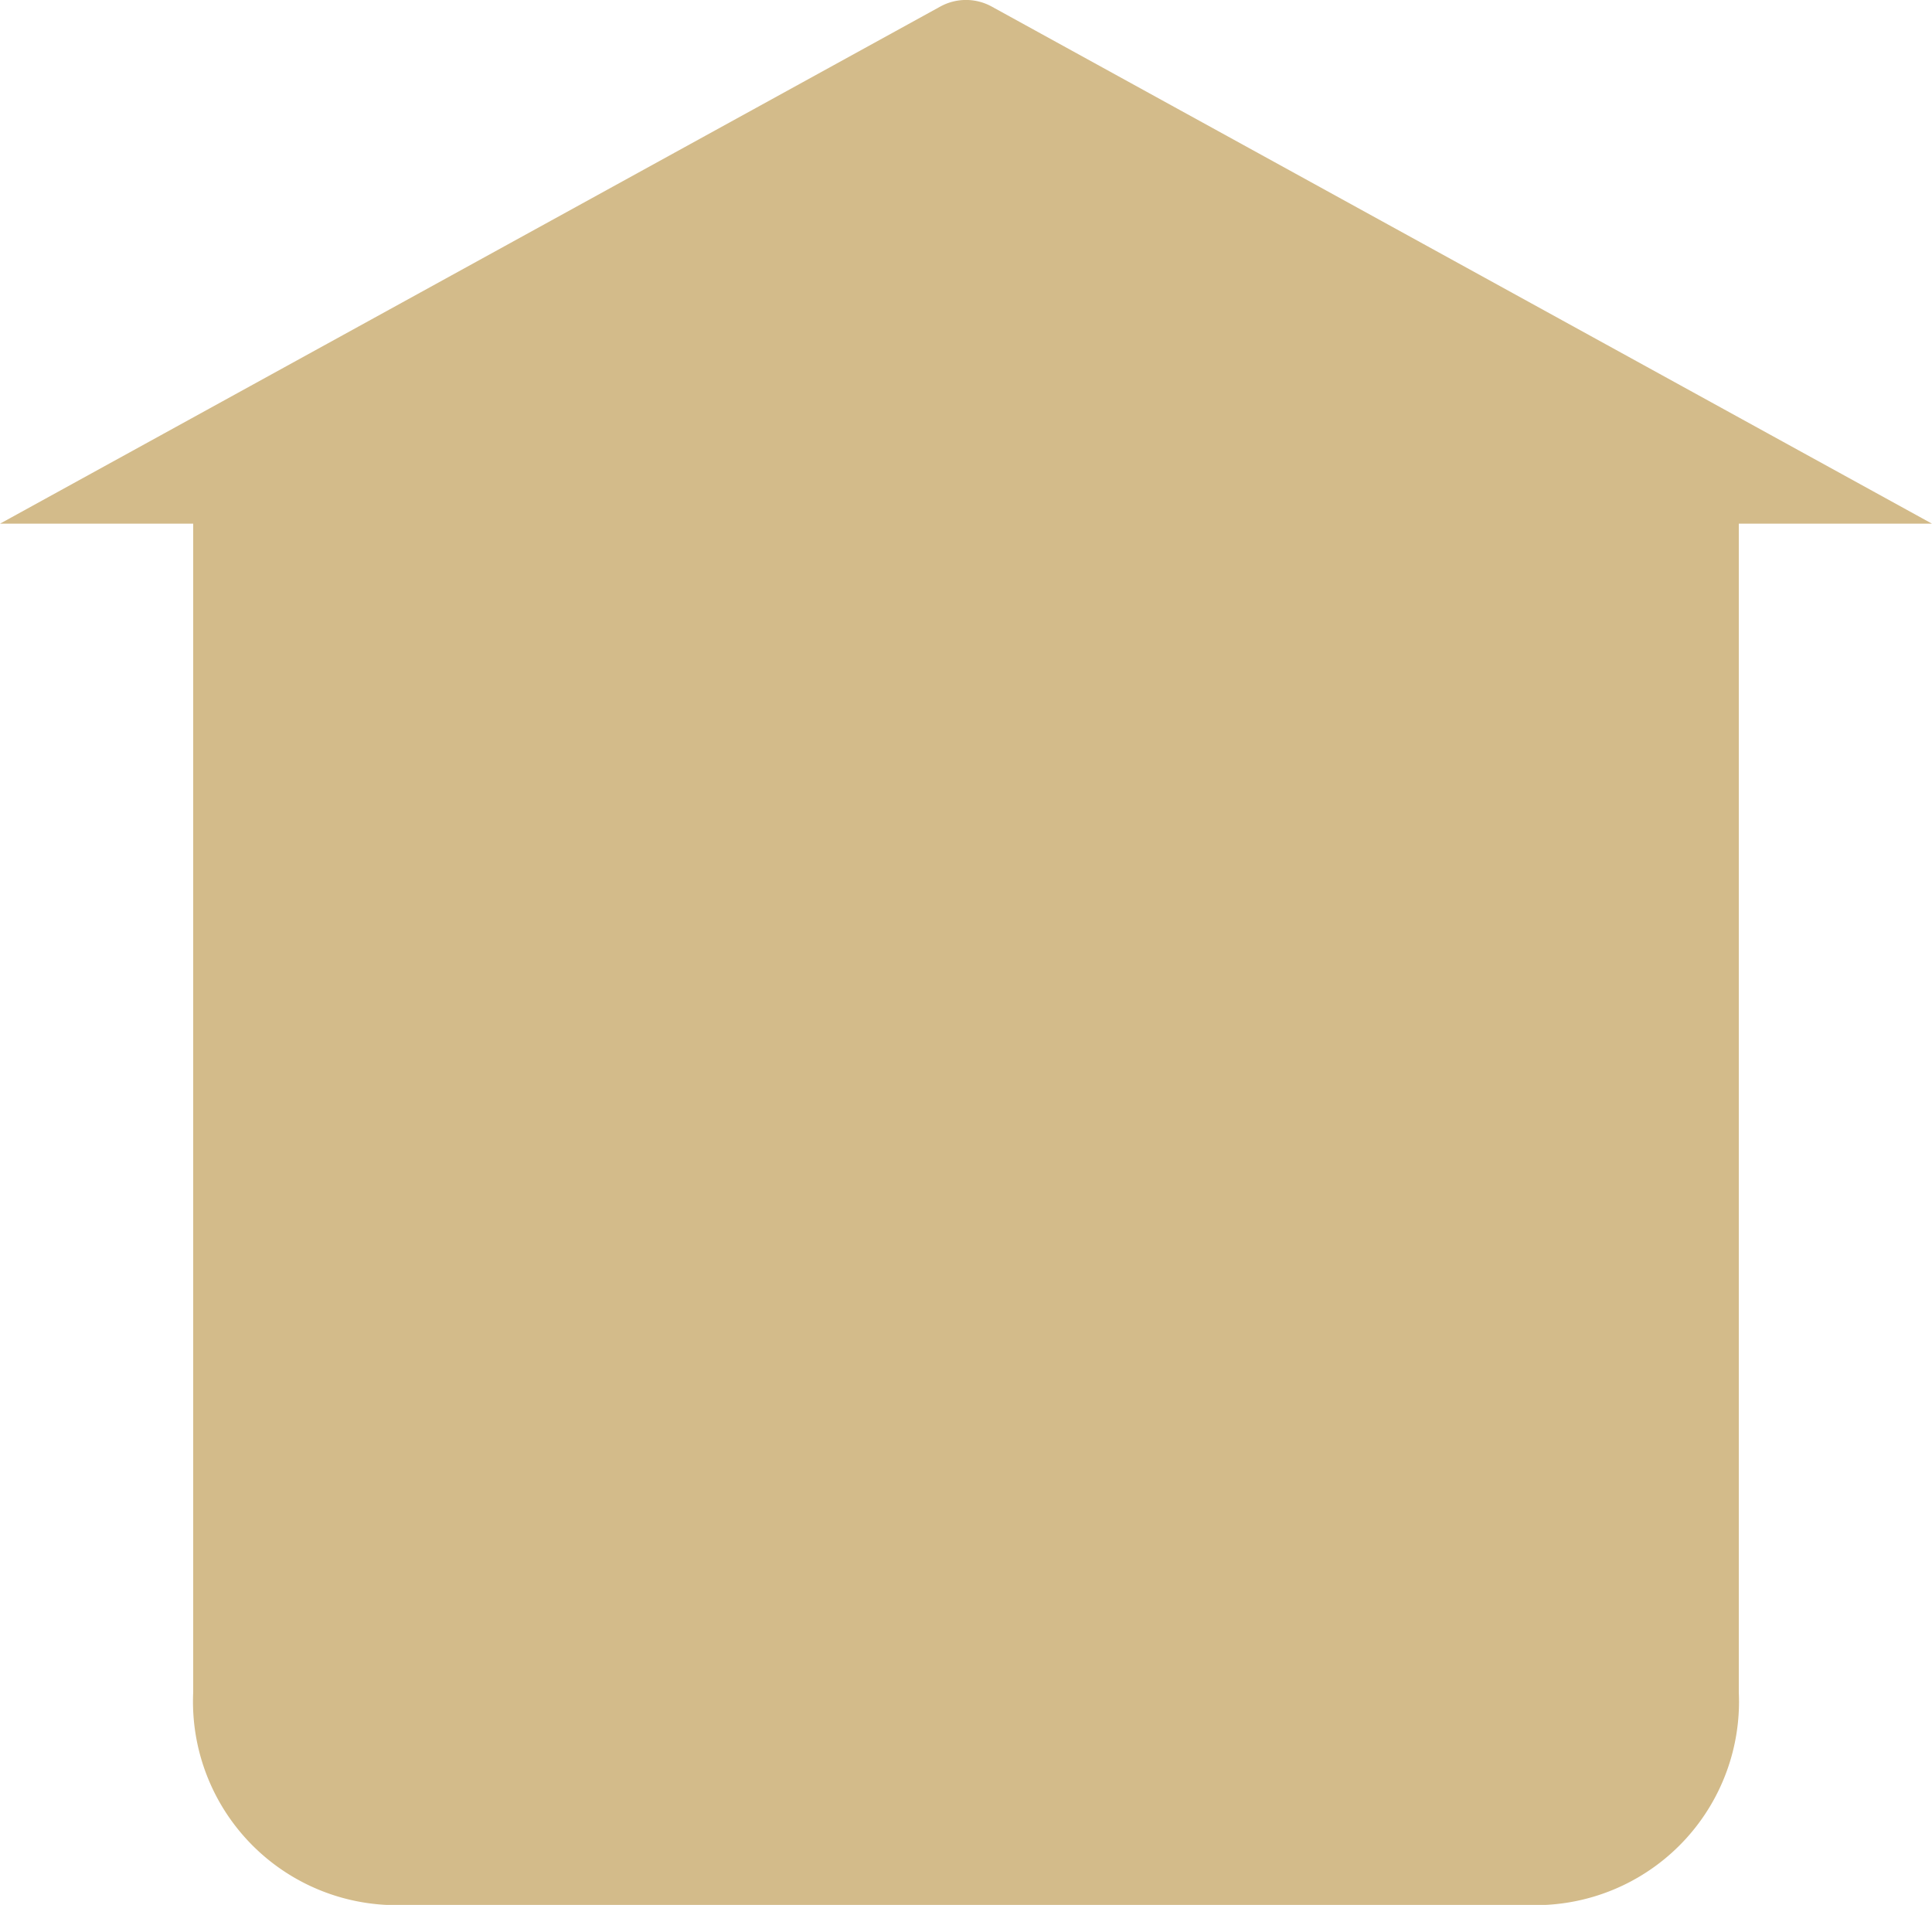 <svg xmlns="http://www.w3.org/2000/svg" width="20" height="19.719" viewBox="0 0 20 19.719">
  <g id="home" transform="translate(0 0)">
    <path id="home-2" data-name="home" d="M2,8.492,11.732,3.14a.552.552,0,0,1,.536,0L22,8.492m-2-.929V20.59a2.107,2.107,0,0,1-2,2.2H6a2.107,2.107,0,0,1-2-2.2V7.563" transform="translate(-2 -3.071)" fill="#d3bb8a"/>
  </g>
</svg>
